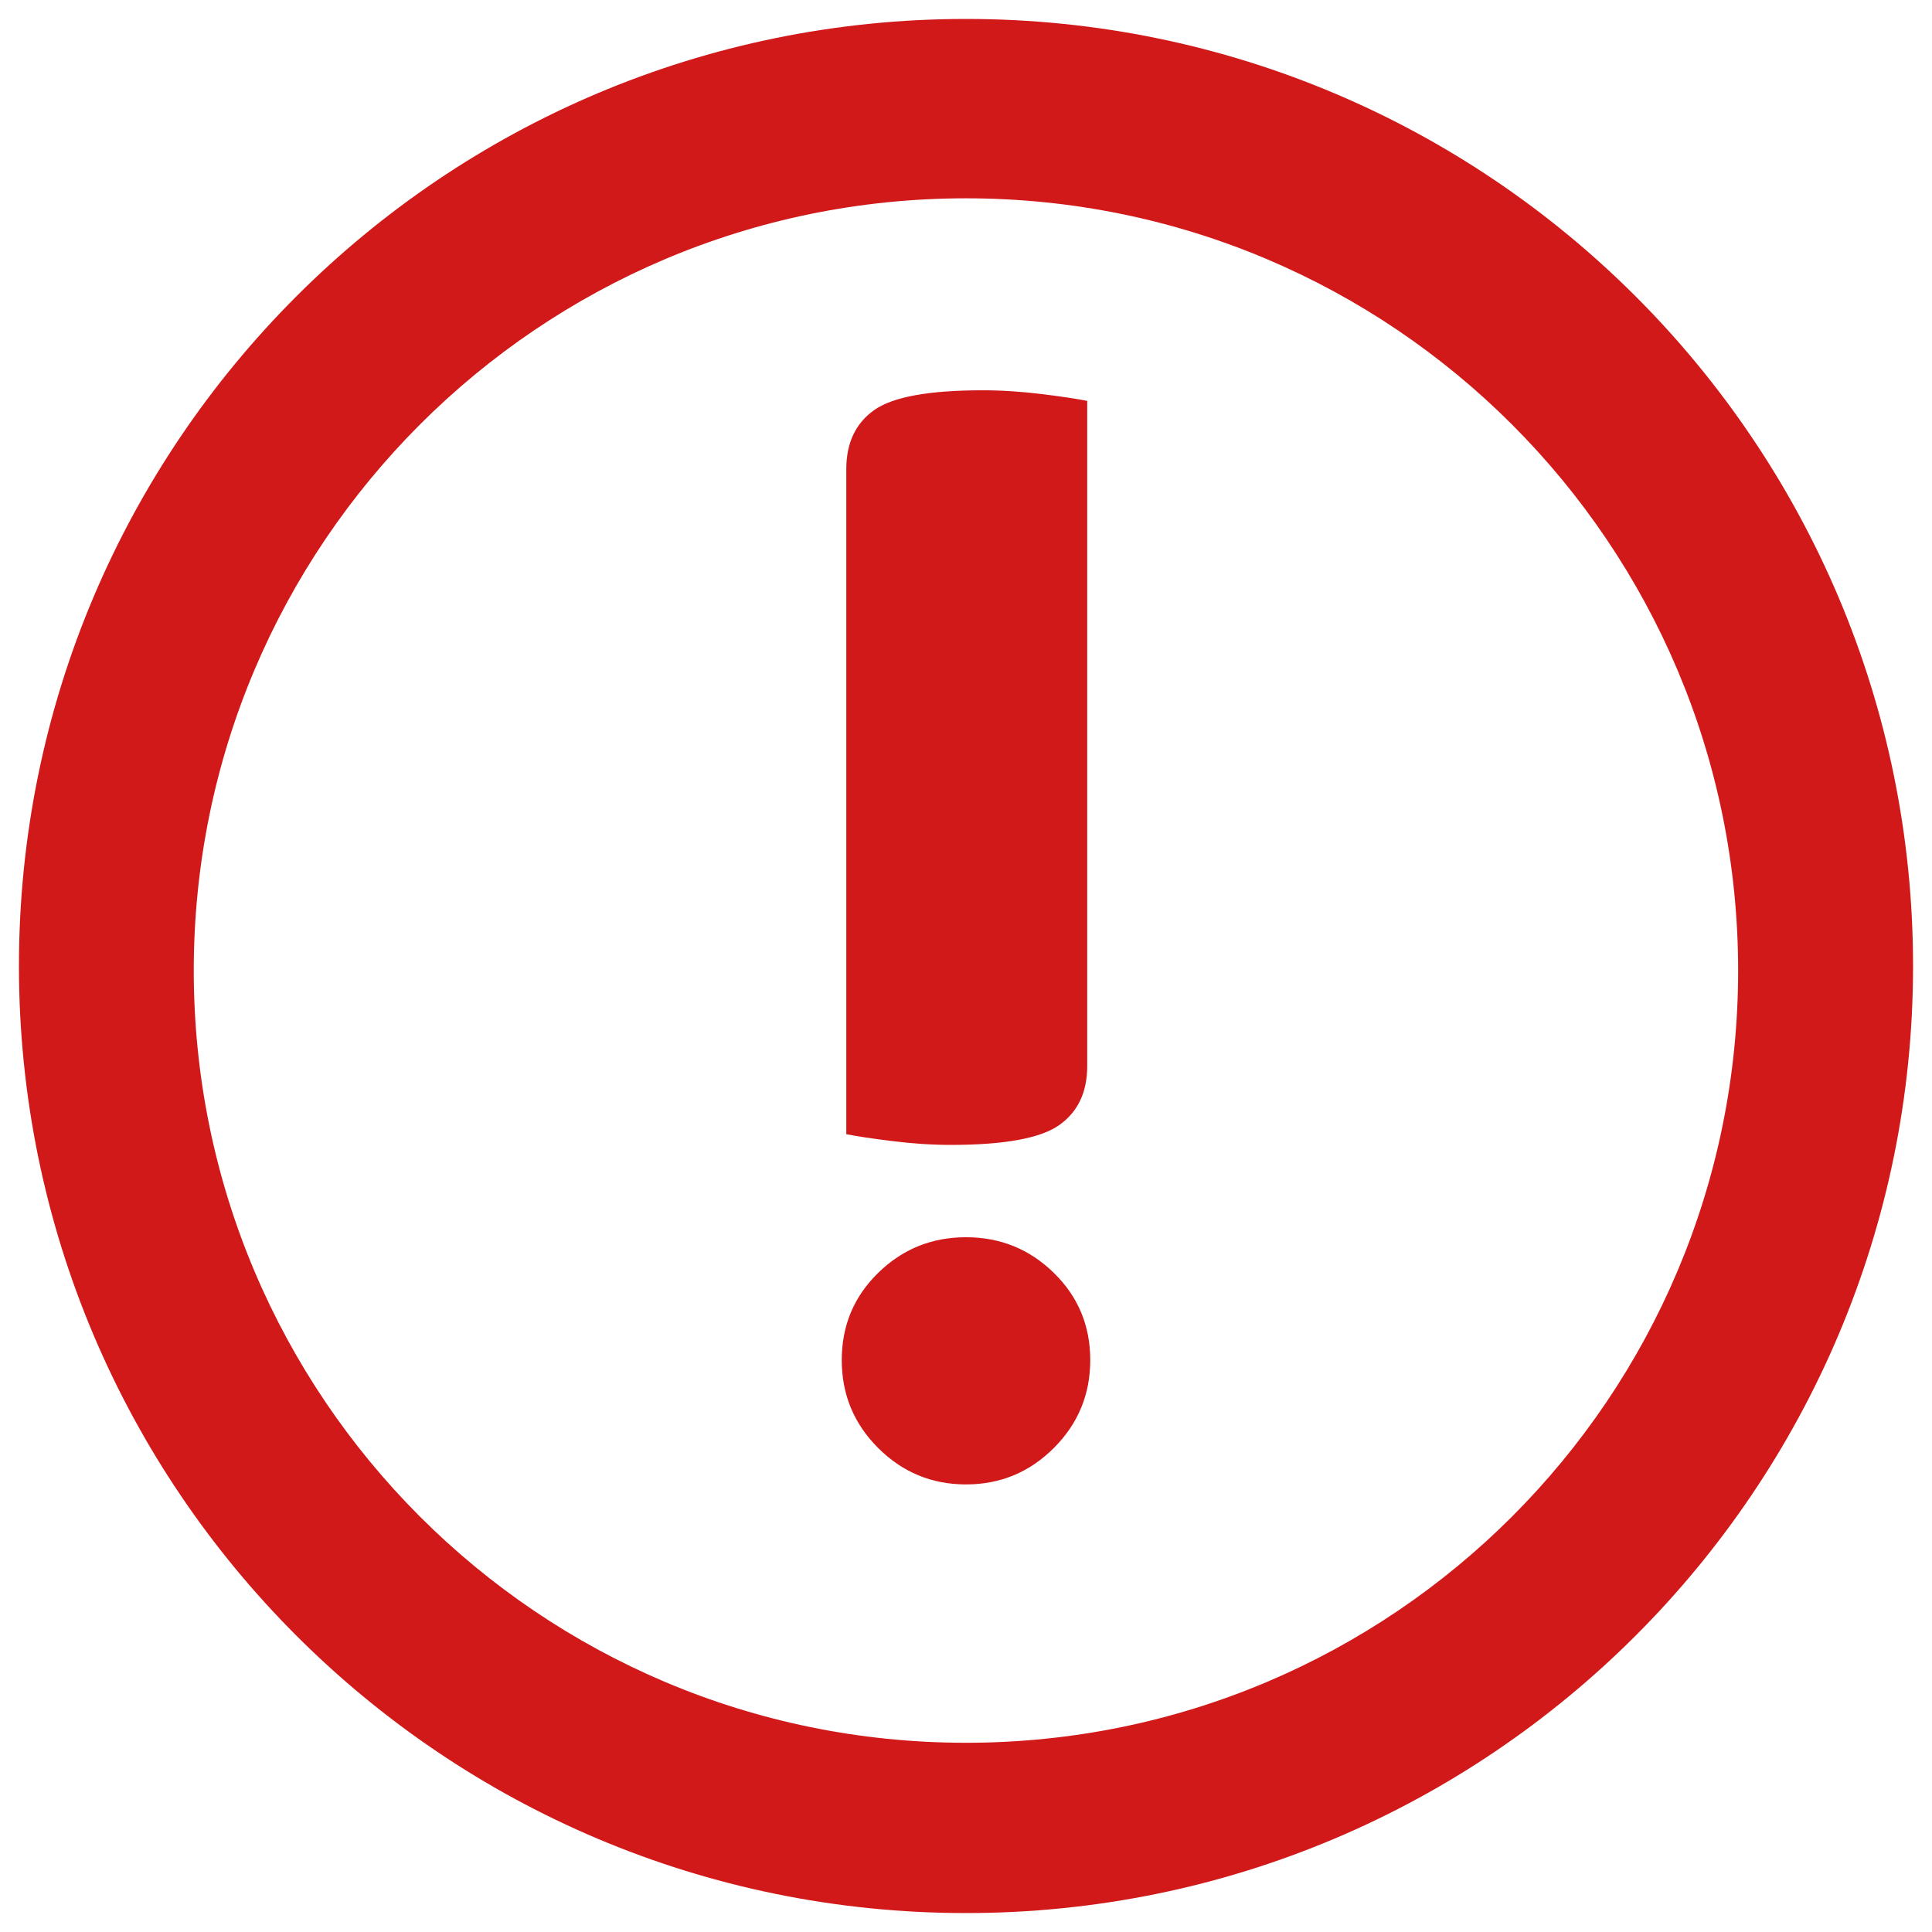 <?xml version="1.0" encoding="UTF-8" standalone="no"?>
<svg id="Layer_1" xmlns:rdf="http://www.w3.org/1999/02/22-rdf-syntax-ns#" xmlns="http://www.w3.org/2000/svg" enable-background="new 0 0 20 20" height="20.4" viewBox="0 0 20.4 20.4" width="20.4" version="1.1" y="0px" x="0px" xmlns:cc="http://creativecommons.org/ns#" xmlns:dc="http://purl.org/dc/elements/1.1/">
 <path id="path3088" fill="#d2191a" d="m10.2,20.2c5.522,0,10-4.478,10-10s-4.478-10-10-10-10,4.478-10,10,4.478,10,10,10m0-18.106c4.503,0,8.153,3.651,8.153,8.154,0,4.504-3.65,8.154-8.153,8.154s-8.154-3.65-8.154-8.154c0-4.503,3.651-8.154,8.154-8.154m0,10.97c0.363,0,0.672,0.126,0.928,0.377,0.256,0.25,0.384,0.557,0.384,0.92,0,0.362-0.128,0.672-0.384,0.928s-0.565,0.385-0.928,0.385c-0.362,0-0.672-0.129-0.928-0.385s-0.384-0.565-0.384-0.928,0.128-0.67,0.384-0.92c0.256-0.251,0.565-0.377,0.928-0.377zm0.176-8.943c0.203,0,0.411,0.014,0.624,0.04s0.374,0.051,0.48,0.072v7.024c0,0.276-0.099,0.484-0.296,0.623s-0.578,0.209-1.144,0.209c-0.202,0-0.41-0.014-0.624-0.041-0.213-0.026-0.373-0.051-0.48-0.072v-7.023c0-0.277,0.099-0.485,0.296-0.624s0.578-0.208,1.144-0.208z"/>
</svg>

